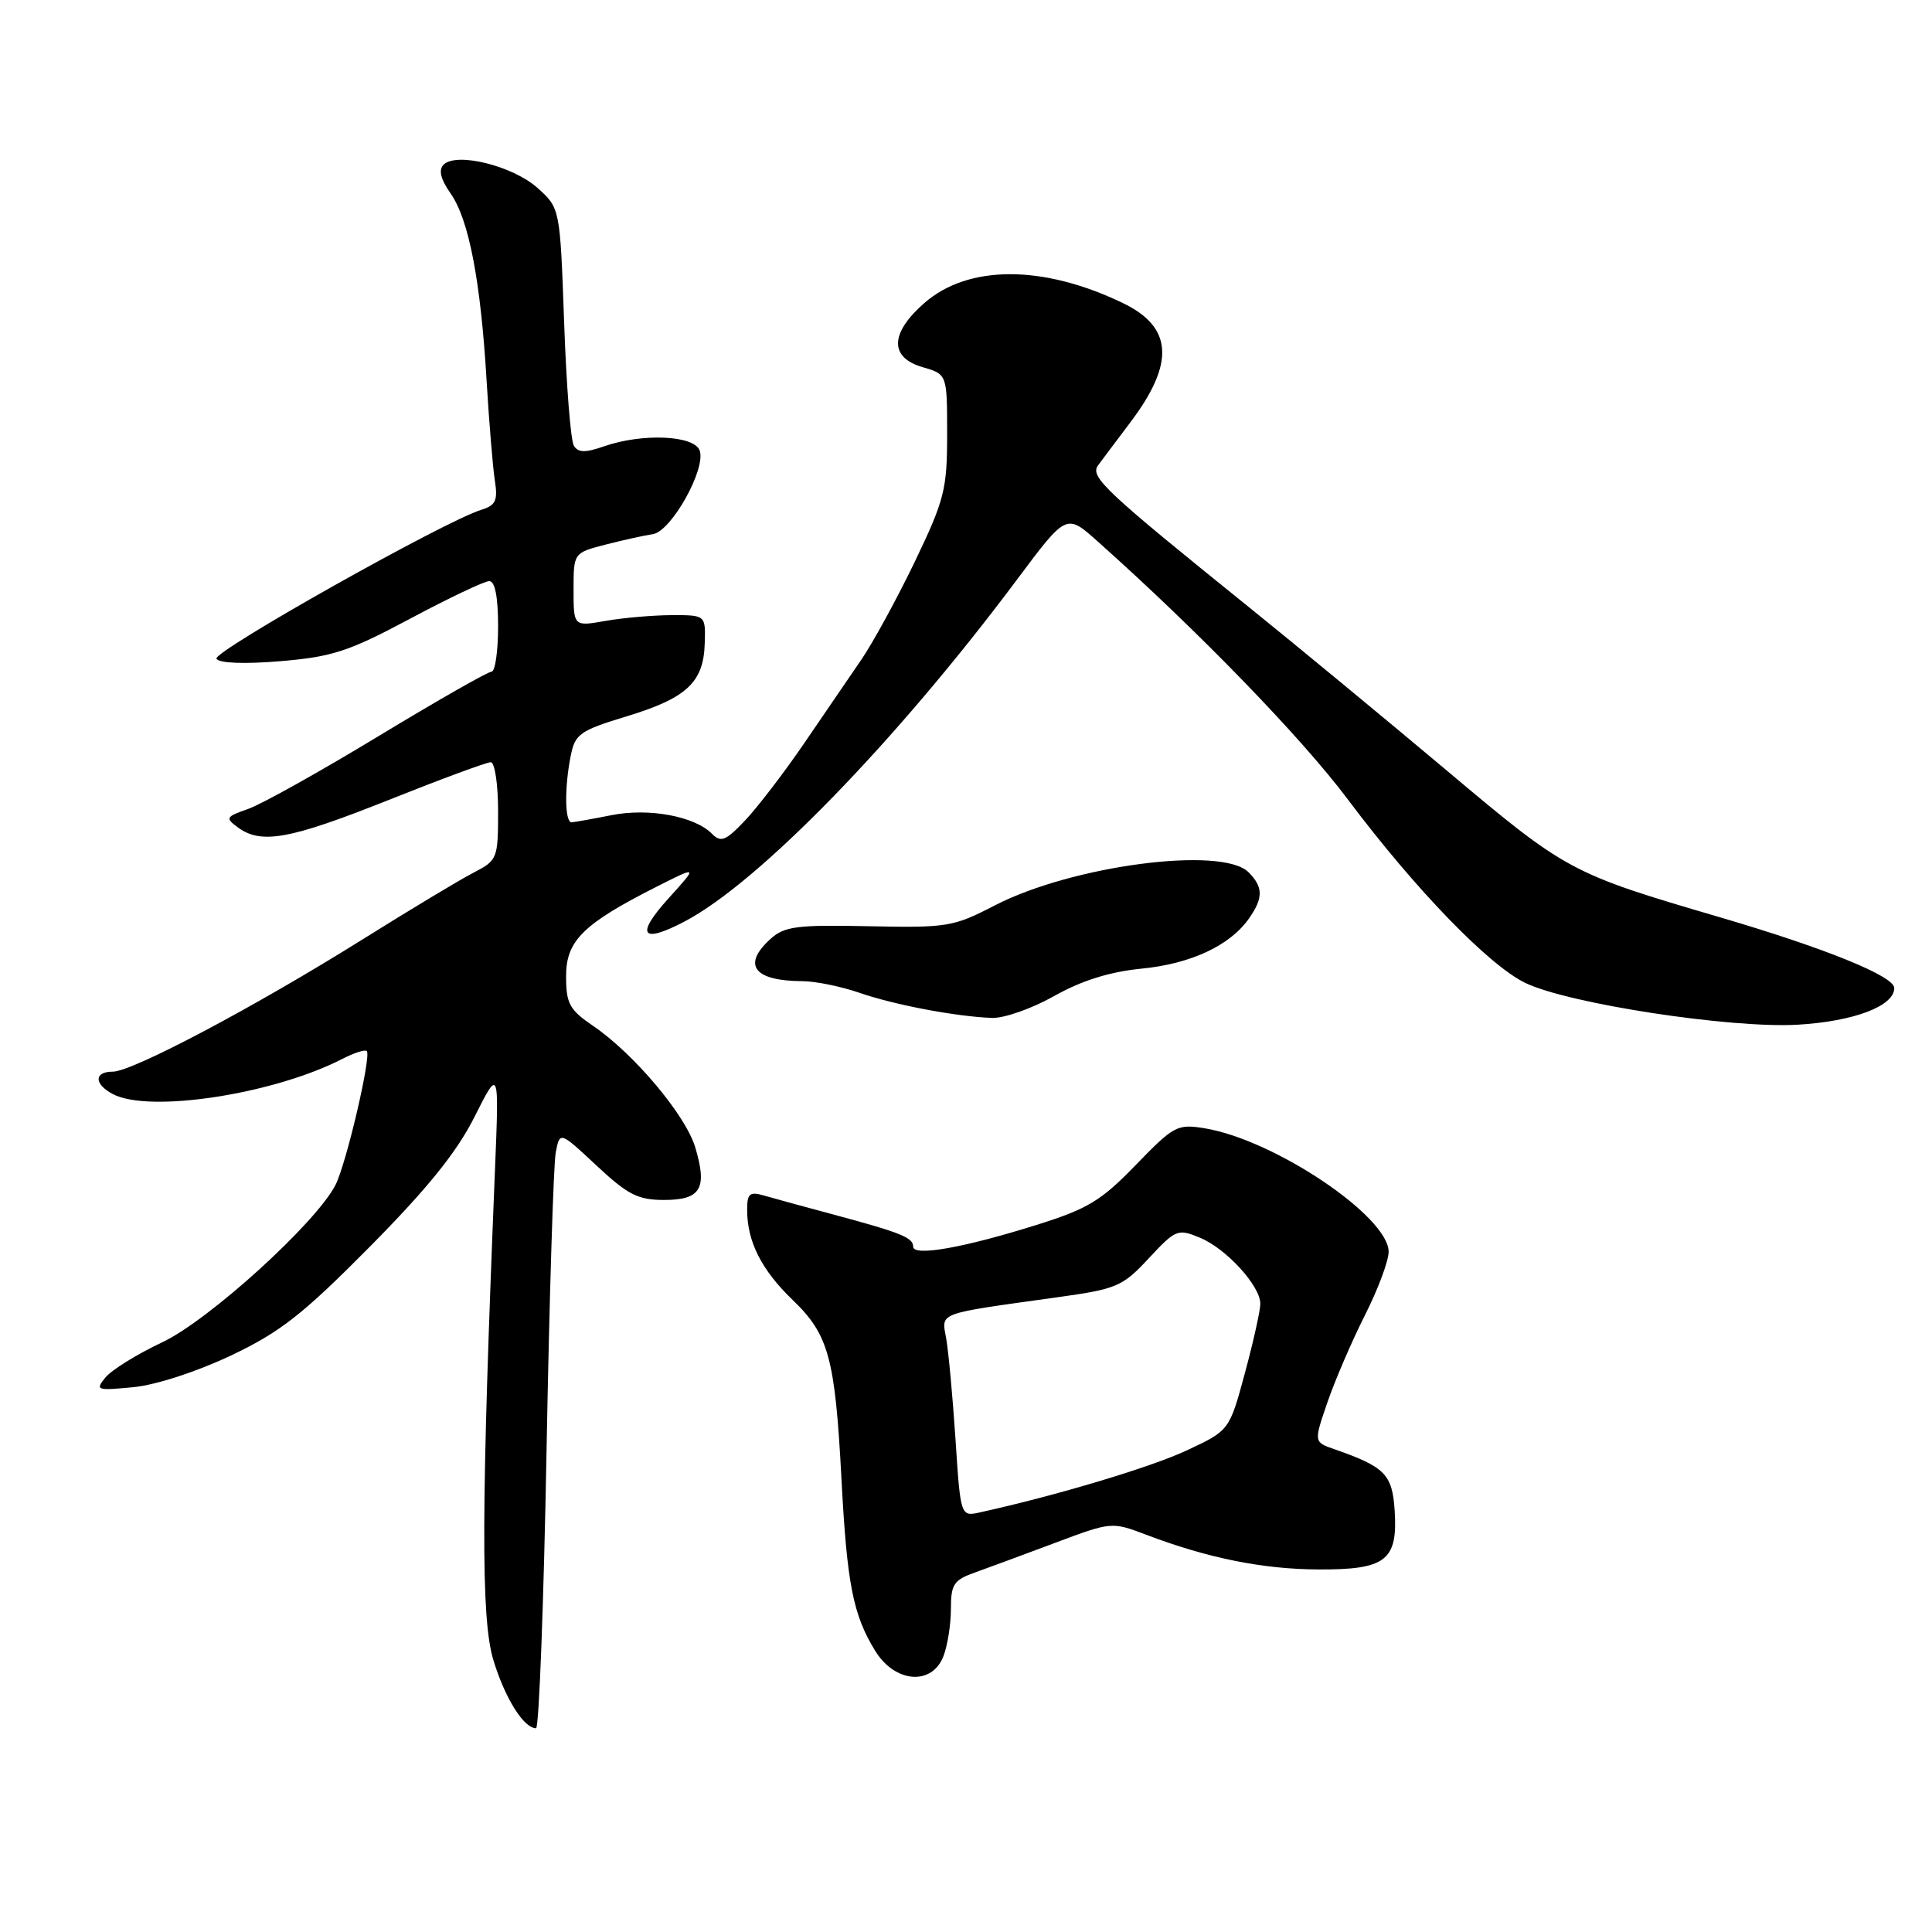 <?xml version="1.0" encoding="UTF-8" standalone="no"?>
<!DOCTYPE svg PUBLIC "-//W3C//DTD SVG 1.1//EN" "http://www.w3.org/Graphics/SVG/1.1/DTD/svg11.dtd" >
<svg xmlns="http://www.w3.org/2000/svg" xmlns:xlink="http://www.w3.org/1999/xlink" version="1.1" viewBox="0 0 256 256">
 <g >
 <path fill="currentColor"
d=" M 72.42 192.25 C 72.79 172.04 73.34 154.24 73.64 152.70 C 74.18 149.90 74.18 149.90 79.05 154.45 C 83.18 158.31 84.53 159.00 87.99 159.00 C 92.87 159.00 93.76 157.49 92.12 152.02 C 90.84 147.75 84.00 139.62 78.57 135.92 C 75.46 133.81 75.01 132.98 75.01 129.37 C 75.00 124.66 77.24 122.44 86.99 117.50 C 92.49 114.72 92.49 114.72 88.57 119.05 C 84.17 123.92 84.98 125.10 90.68 122.12 C 100.52 116.97 118.74 98.24 134.78 76.77 C 141.30 68.04 141.30 68.04 145.40 71.70 C 158.85 83.69 172.46 97.73 178.65 106.00 C 187.53 117.84 197.36 128.00 202.17 130.27 C 207.96 133.02 229.30 136.28 238.17 135.78 C 245.63 135.35 251.00 133.32 251.00 130.92 C 251.00 129.35 241.87 125.65 227.99 121.57 C 208.02 115.71 207.63 115.50 191.61 102.02 C 183.42 95.14 171.69 85.45 165.55 80.50 C 146.35 65.02 144.39 63.18 145.50 61.66 C 146.05 60.91 147.98 58.35 149.78 55.96 C 155.71 48.10 155.41 43.33 148.75 40.14 C 138.17 35.05 128.27 35.07 122.46 40.17 C 117.91 44.16 117.84 47.37 122.25 48.65 C 125.50 49.59 125.50 49.59 125.50 57.54 C 125.50 64.85 125.15 66.22 121.24 74.38 C 118.89 79.26 115.70 85.11 114.15 87.38 C 112.60 89.64 109.18 94.65 106.55 98.50 C 103.92 102.35 100.41 106.93 98.75 108.69 C 96.15 111.43 95.53 111.68 94.32 110.46 C 92.00 108.14 85.94 107.03 81.00 108.02 C 78.53 108.51 76.16 108.93 75.75 108.96 C 74.84 109.01 74.77 104.39 75.63 100.12 C 76.20 97.25 76.85 96.80 83.03 94.92 C 90.99 92.50 93.23 90.42 93.38 85.27 C 93.50 81.50 93.50 81.50 89.00 81.51 C 86.53 81.52 82.59 81.86 80.25 82.27 C 76.00 83.02 76.00 83.02 76.00 78.14 C 76.00 73.26 76.00 73.26 80.25 72.16 C 82.59 71.56 85.40 70.94 86.50 70.78 C 88.95 70.43 93.62 62.06 92.70 59.67 C 91.94 57.67 85.08 57.38 80.04 59.14 C 77.55 60.01 76.61 59.99 76.04 59.06 C 75.62 58.39 75.04 51.03 74.75 42.71 C 74.21 27.58 74.21 27.58 71.21 24.89 C 67.93 21.97 60.48 20.12 58.78 21.82 C 58.08 22.52 58.38 23.74 59.73 25.67 C 62.14 29.13 63.70 37.27 64.48 50.50 C 64.81 56.00 65.30 61.93 65.57 63.67 C 65.98 66.32 65.69 66.96 63.78 67.55 C 58.91 69.05 28.11 86.37 28.68 87.29 C 29.04 87.88 32.39 88.01 37.16 87.61 C 44.05 87.03 46.22 86.32 54.36 81.97 C 59.48 79.24 64.19 77.00 64.83 77.00 C 65.59 77.00 66.00 79.09 66.00 83.00 C 66.00 86.30 65.61 89.00 65.13 89.00 C 64.65 89.00 57.92 92.84 50.16 97.54 C 42.41 102.24 34.63 106.58 32.88 107.19 C 29.90 108.23 29.82 108.39 31.54 109.65 C 34.63 111.91 38.43 111.21 51.50 106.00 C 58.39 103.25 64.48 101.00 65.02 101.00 C 65.56 101.00 66.00 103.90 66.00 107.47 C 66.00 113.77 65.91 114.00 62.75 115.63 C 60.96 116.55 54.33 120.54 48.00 124.50 C 33.71 133.44 17.54 142.00 14.95 142.00 C 12.45 142.00 12.44 143.63 14.93 144.96 C 19.72 147.53 36.23 145.00 45.34 140.32 C 46.91 139.51 48.37 139.04 48.60 139.27 C 49.23 139.90 45.90 154.15 44.46 157.00 C 41.91 162.02 27.68 174.95 21.50 177.86 C 18.20 179.41 14.83 181.50 14.00 182.49 C 12.58 184.21 12.78 184.28 17.66 183.81 C 20.66 183.52 26.07 181.76 30.61 179.61 C 37.15 176.50 40.11 174.18 49.00 165.20 C 56.64 157.48 60.51 152.69 62.87 148.00 C 66.14 141.50 66.14 141.50 65.58 155.17 C 63.76 199.76 63.71 214.41 65.36 219.92 C 66.89 224.99 69.39 229.00 71.03 229.00 C 71.42 229.00 72.05 212.46 72.42 192.25 Z  M 125.02 219.43 C 125.56 218.02 126.00 215.21 126.00 213.18 C 126.00 209.92 126.38 209.35 129.25 208.34 C 131.04 207.70 135.83 205.93 139.90 204.40 C 147.27 201.64 147.33 201.63 151.90 203.37 C 160.01 206.45 167.32 207.93 174.68 207.96 C 183.63 208.01 185.23 206.77 184.80 200.16 C 184.49 195.35 183.53 194.37 176.79 192.02 C 174.08 191.08 174.08 191.08 175.90 185.79 C 176.90 182.87 179.14 177.69 180.86 174.27 C 182.59 170.85 184.00 167.08 184.00 165.87 C 184.00 161.20 168.91 151.05 159.66 149.51 C 156.00 148.91 155.56 149.14 150.50 154.36 C 145.91 159.11 144.12 160.19 137.34 162.31 C 127.66 165.35 121.00 166.52 121.00 165.19 C 121.00 163.99 119.40 163.34 110.50 160.95 C 106.65 159.92 102.49 158.78 101.25 158.42 C 99.33 157.86 99.00 158.14 99.00 160.32 C 99.00 164.51 100.90 168.28 105.03 172.25 C 109.82 176.86 110.65 179.93 111.50 196.00 C 112.23 209.88 113.03 213.97 115.97 218.75 C 118.60 223.02 123.52 223.39 125.02 219.43 Z  M 139.68 131.98 C 143.32 129.93 147.02 128.77 151.26 128.35 C 157.81 127.71 162.98 125.29 165.50 121.70 C 167.41 118.97 167.39 117.54 165.43 115.57 C 161.92 112.07 142.02 114.68 131.78 119.99 C 126.34 122.81 125.51 122.95 115.13 122.73 C 105.60 122.53 103.95 122.74 102.11 124.40 C 98.28 127.86 99.88 129.98 106.33 130.01 C 108.07 130.02 111.44 130.71 113.82 131.53 C 118.40 133.13 126.60 134.69 131.42 134.88 C 133.02 134.95 136.74 133.64 139.68 131.98 Z  M 126.61 190.73 C 126.24 185.11 125.68 179.09 125.38 177.38 C 124.75 173.84 123.94 174.15 140.00 171.91 C 148.00 170.80 148.72 170.49 152.22 166.73 C 155.78 162.90 156.07 162.79 158.99 164.00 C 162.48 165.44 167.00 170.38 167.00 172.76 C 167.00 173.64 166.08 177.78 164.95 181.96 C 162.90 189.55 162.90 189.55 157.20 192.21 C 152.38 194.45 140.00 198.16 129.89 200.39 C 127.28 200.97 127.28 200.97 126.61 190.73 Z "/>
</g>
</svg>